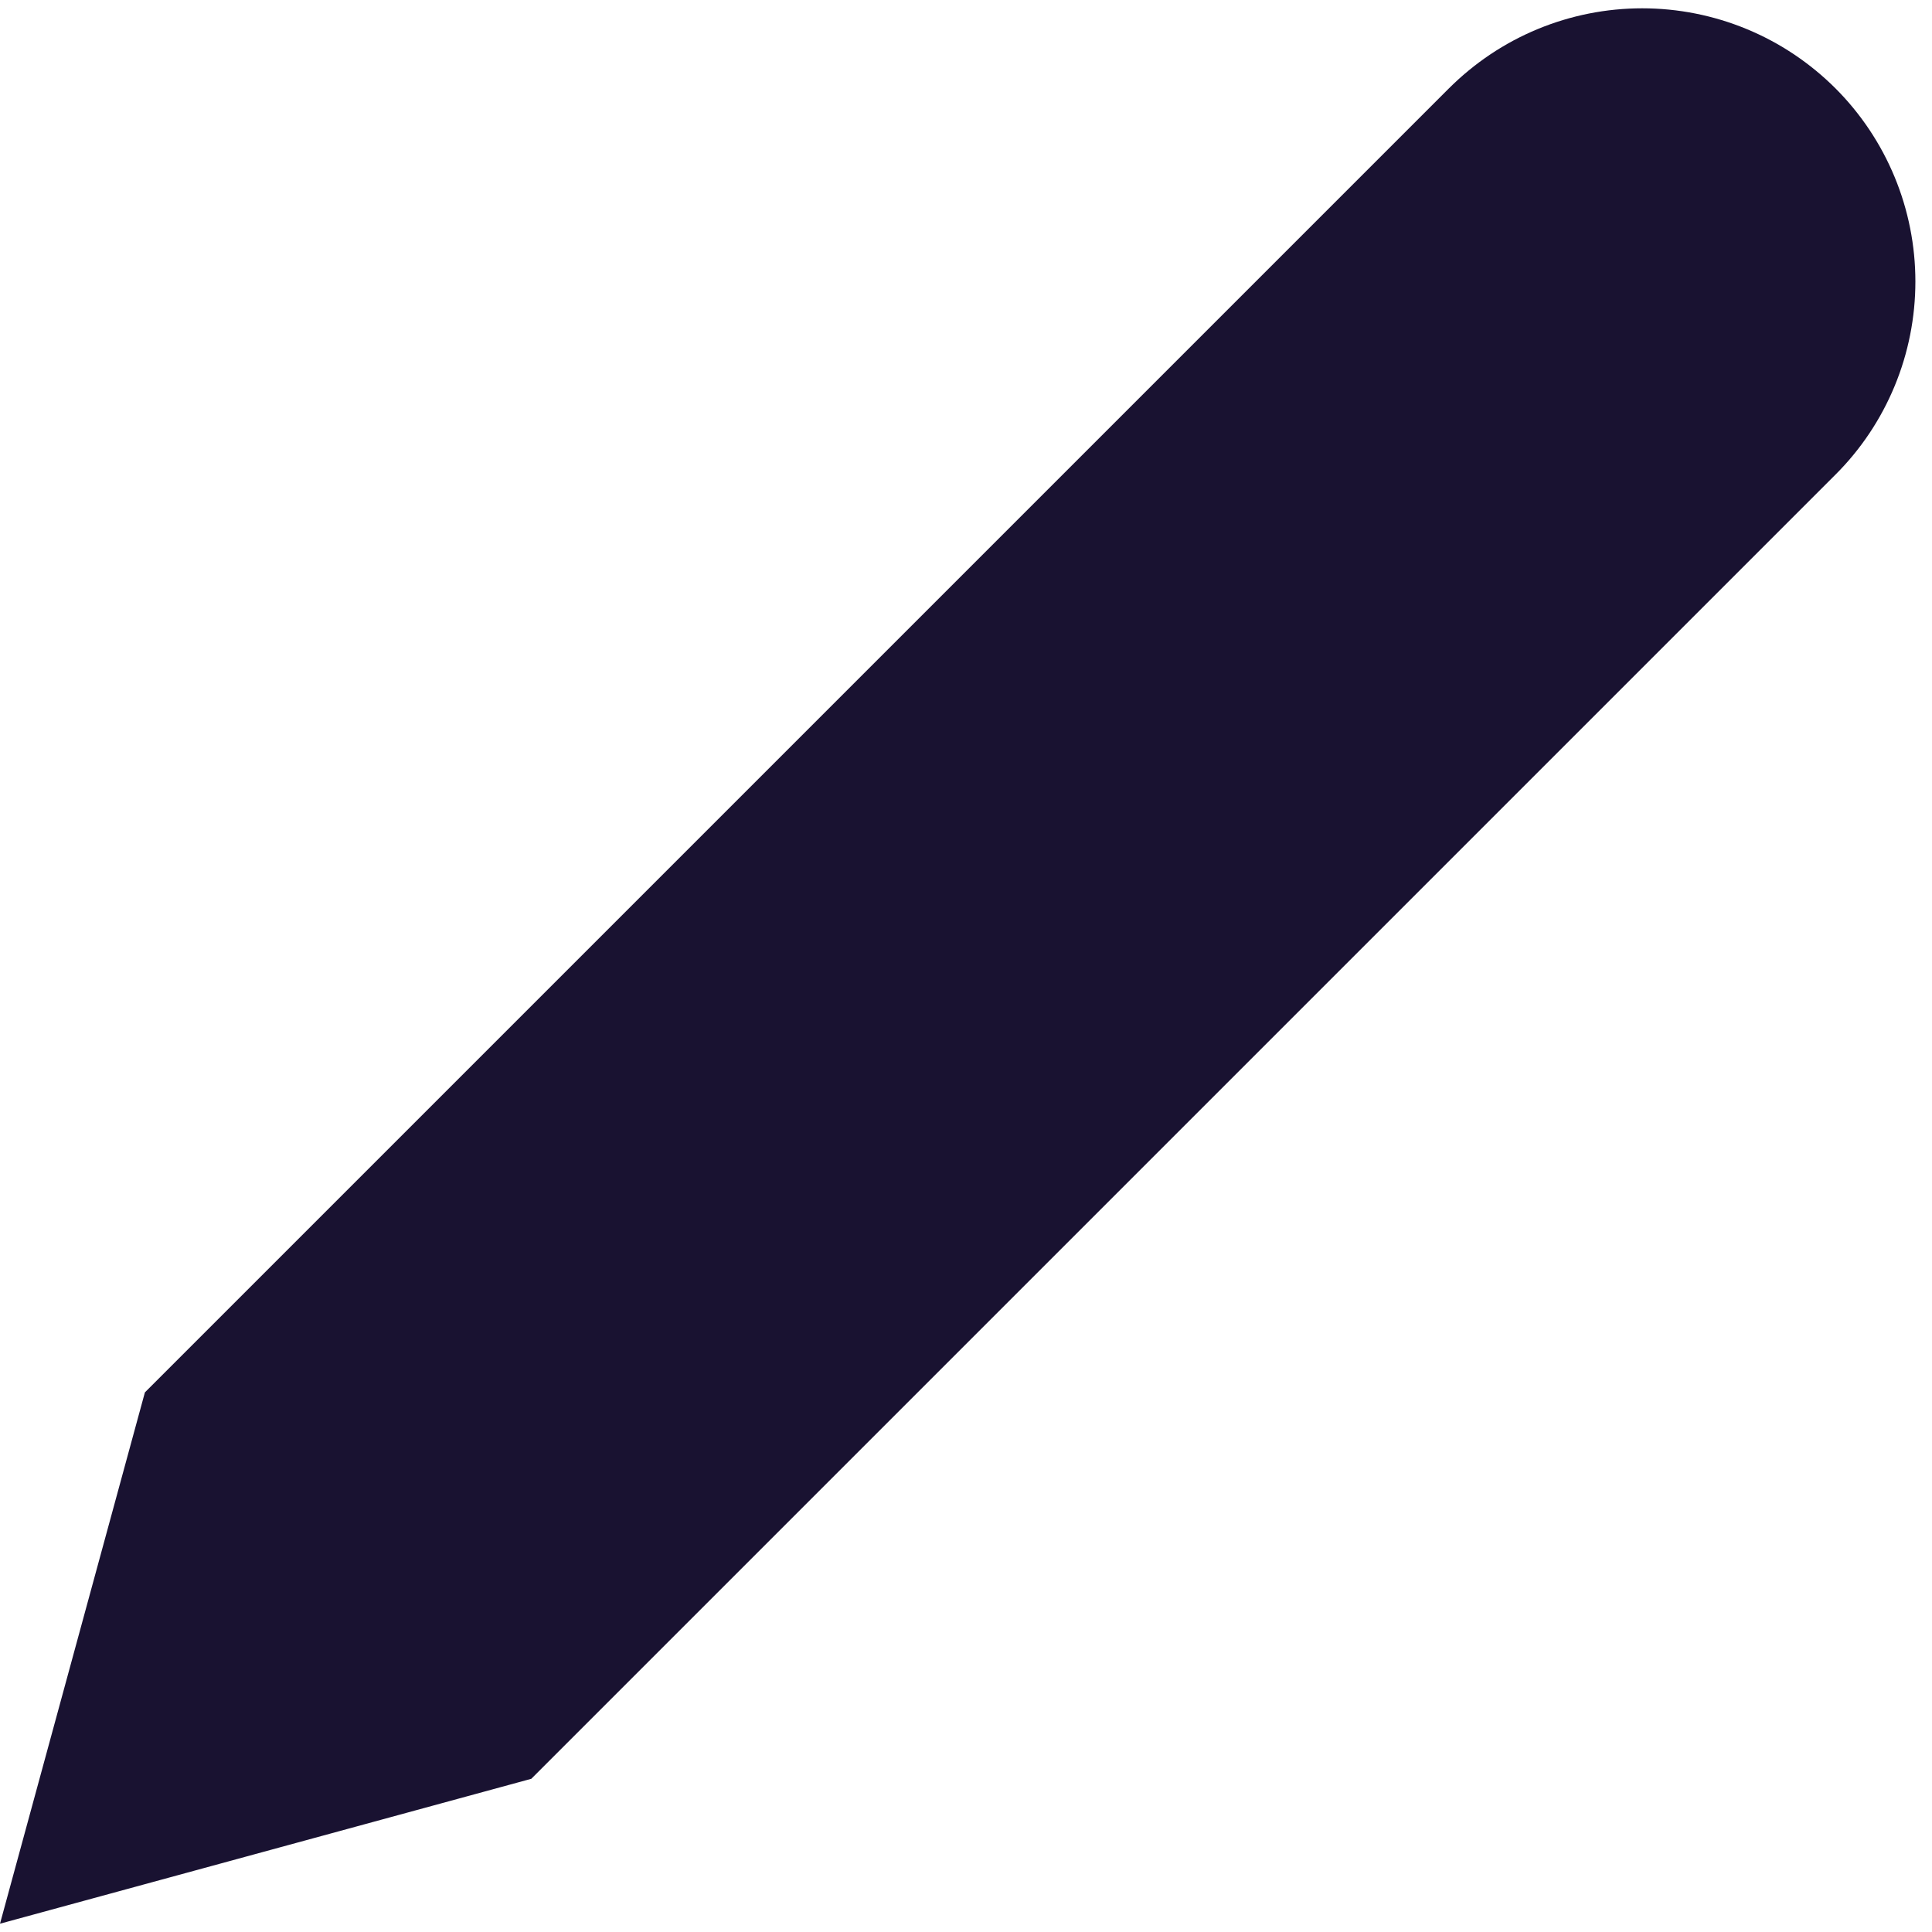 <svg xmlns="http://www.w3.org/2000/svg" width="20" height="20" viewBox="0 0 20 20" fill="none">
  <path d="M15 0.914C15.263 0.652 15.574 0.443 15.918 0.301C16.261 0.159 16.629 0.086 17 0.086C17.371 0.086 17.739 0.159 18.082 0.301C18.426 0.443 18.737 0.652 19 0.914C19.263 1.177 19.471 1.489 19.613 1.832C19.755 2.175 19.828 2.543 19.828 2.914C19.828 3.286 19.755 3.654 19.613 3.997C19.471 4.34 19.263 4.652 19 4.914L5.5 18.414L0 19.914L1.5 14.414L15 0.914Z" fill="#191231"/>
</svg>